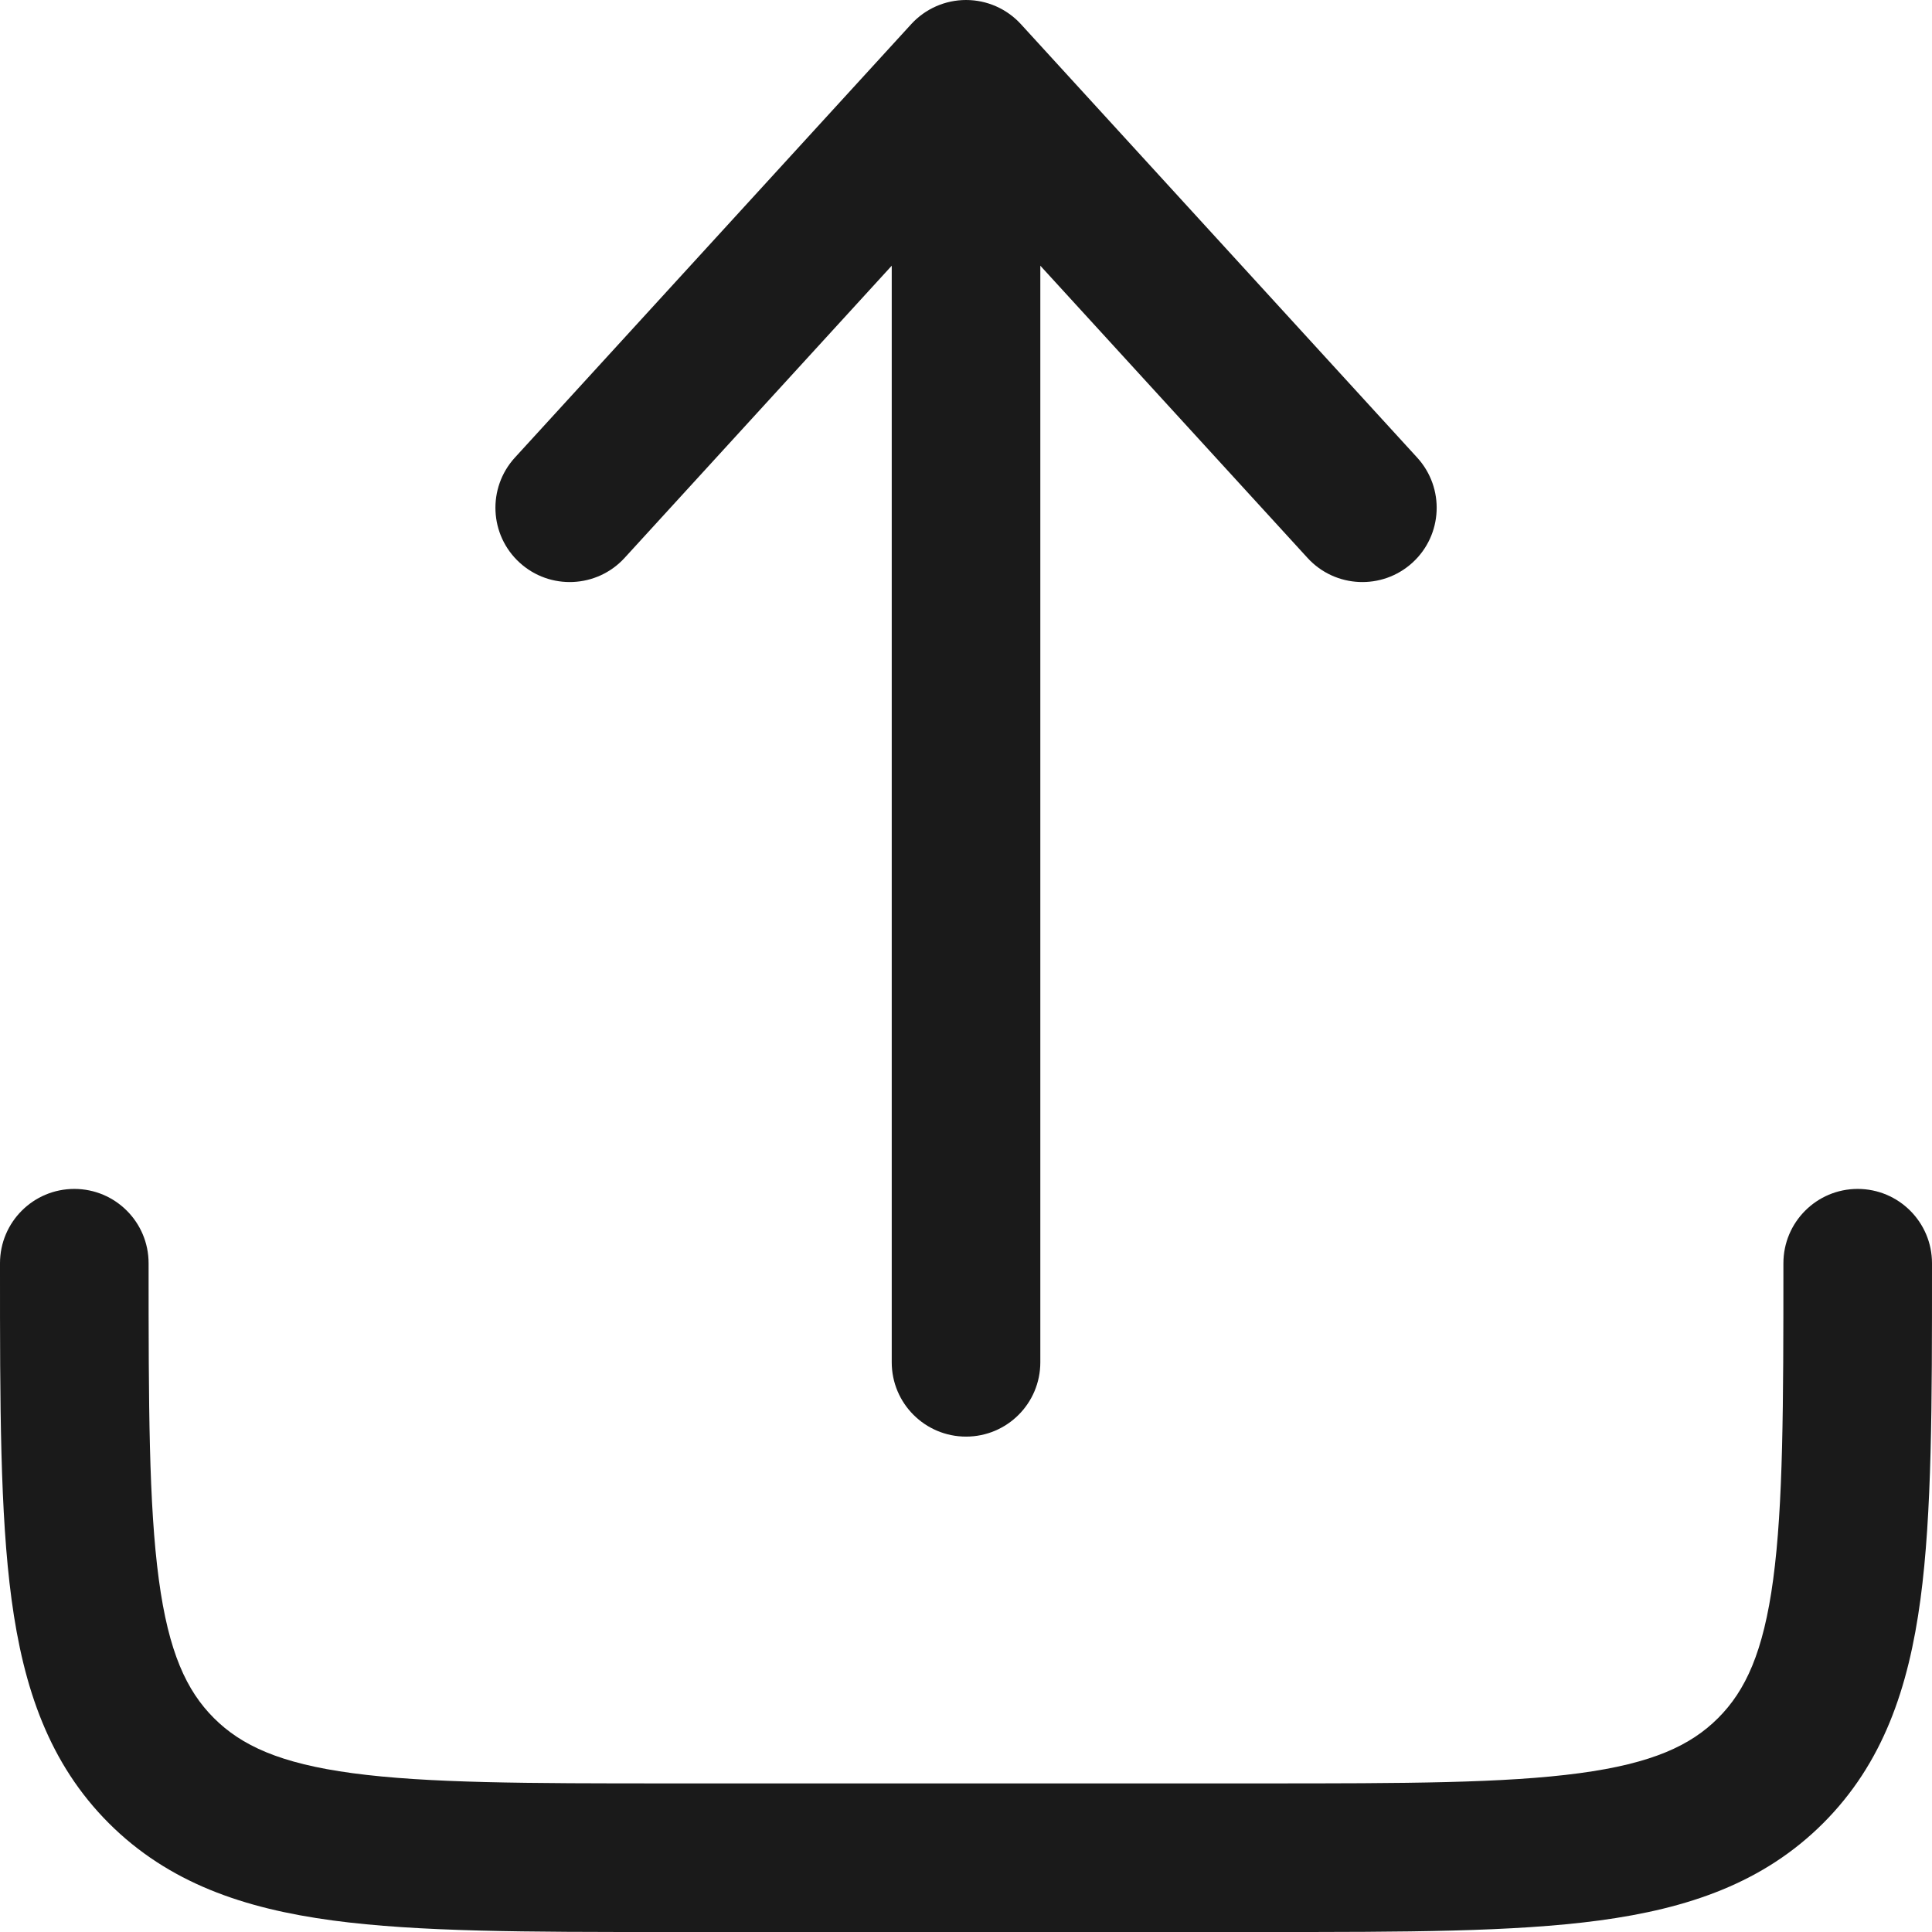 <svg width="34" height="34" viewBox="0 0 34 34" fill="none" xmlns="http://www.w3.org/2000/svg">
<path d="M17.966 0.425C17.718 0.154 17.368 0 17.001 0C16.634 0 16.284 0.154 16.036 0.425L9.061 8.053C8.574 8.587 8.611 9.414 9.144 9.901C9.677 10.388 10.504 10.351 10.992 9.818L15.693 4.676V23.974C15.693 24.697 16.279 25.282 17.001 25.282C17.723 25.282 18.308 24.697 18.308 23.974V4.676L23.01 9.818C23.497 10.351 24.325 10.388 24.858 9.901C25.391 9.414 25.428 8.587 24.94 8.053L17.966 0.425Z" fill="#1A1A1A"/>
<path d="M2.615 22.231C2.615 21.509 2.03 20.923 1.308 20.923C0.585 20.923 9.13559e-07 21.509 9.13559e-07 22.231V22.326C-3.39582e-05 24.711 -6.89549e-05 26.633 0.203 28.145C0.414 29.714 0.866 31.035 1.915 32.085C2.965 33.134 4.286 33.586 5.855 33.797C7.367 34 9.289 34 11.674 34H22.326C24.711 34 26.633 34 28.145 33.797C29.714 33.586 31.035 33.134 32.085 32.085C33.135 31.035 33.586 29.714 33.797 28.145C34 26.633 34 24.711 34 22.326V22.231C34 21.509 33.414 20.923 32.692 20.923C31.97 20.923 31.385 21.509 31.385 22.231C31.385 24.733 31.382 26.479 31.205 27.796C31.033 29.076 30.718 29.753 30.236 30.235C29.753 30.718 29.076 31.033 27.796 31.205C26.479 31.382 24.733 31.385 22.231 31.385H11.769C9.266 31.385 7.521 31.382 6.204 31.205C4.925 31.033 4.247 30.718 3.764 30.235C3.282 29.753 2.967 29.076 2.795 27.796C2.618 26.479 2.615 24.733 2.615 22.231Z" fill="#1A1A1A"/>
</svg>
